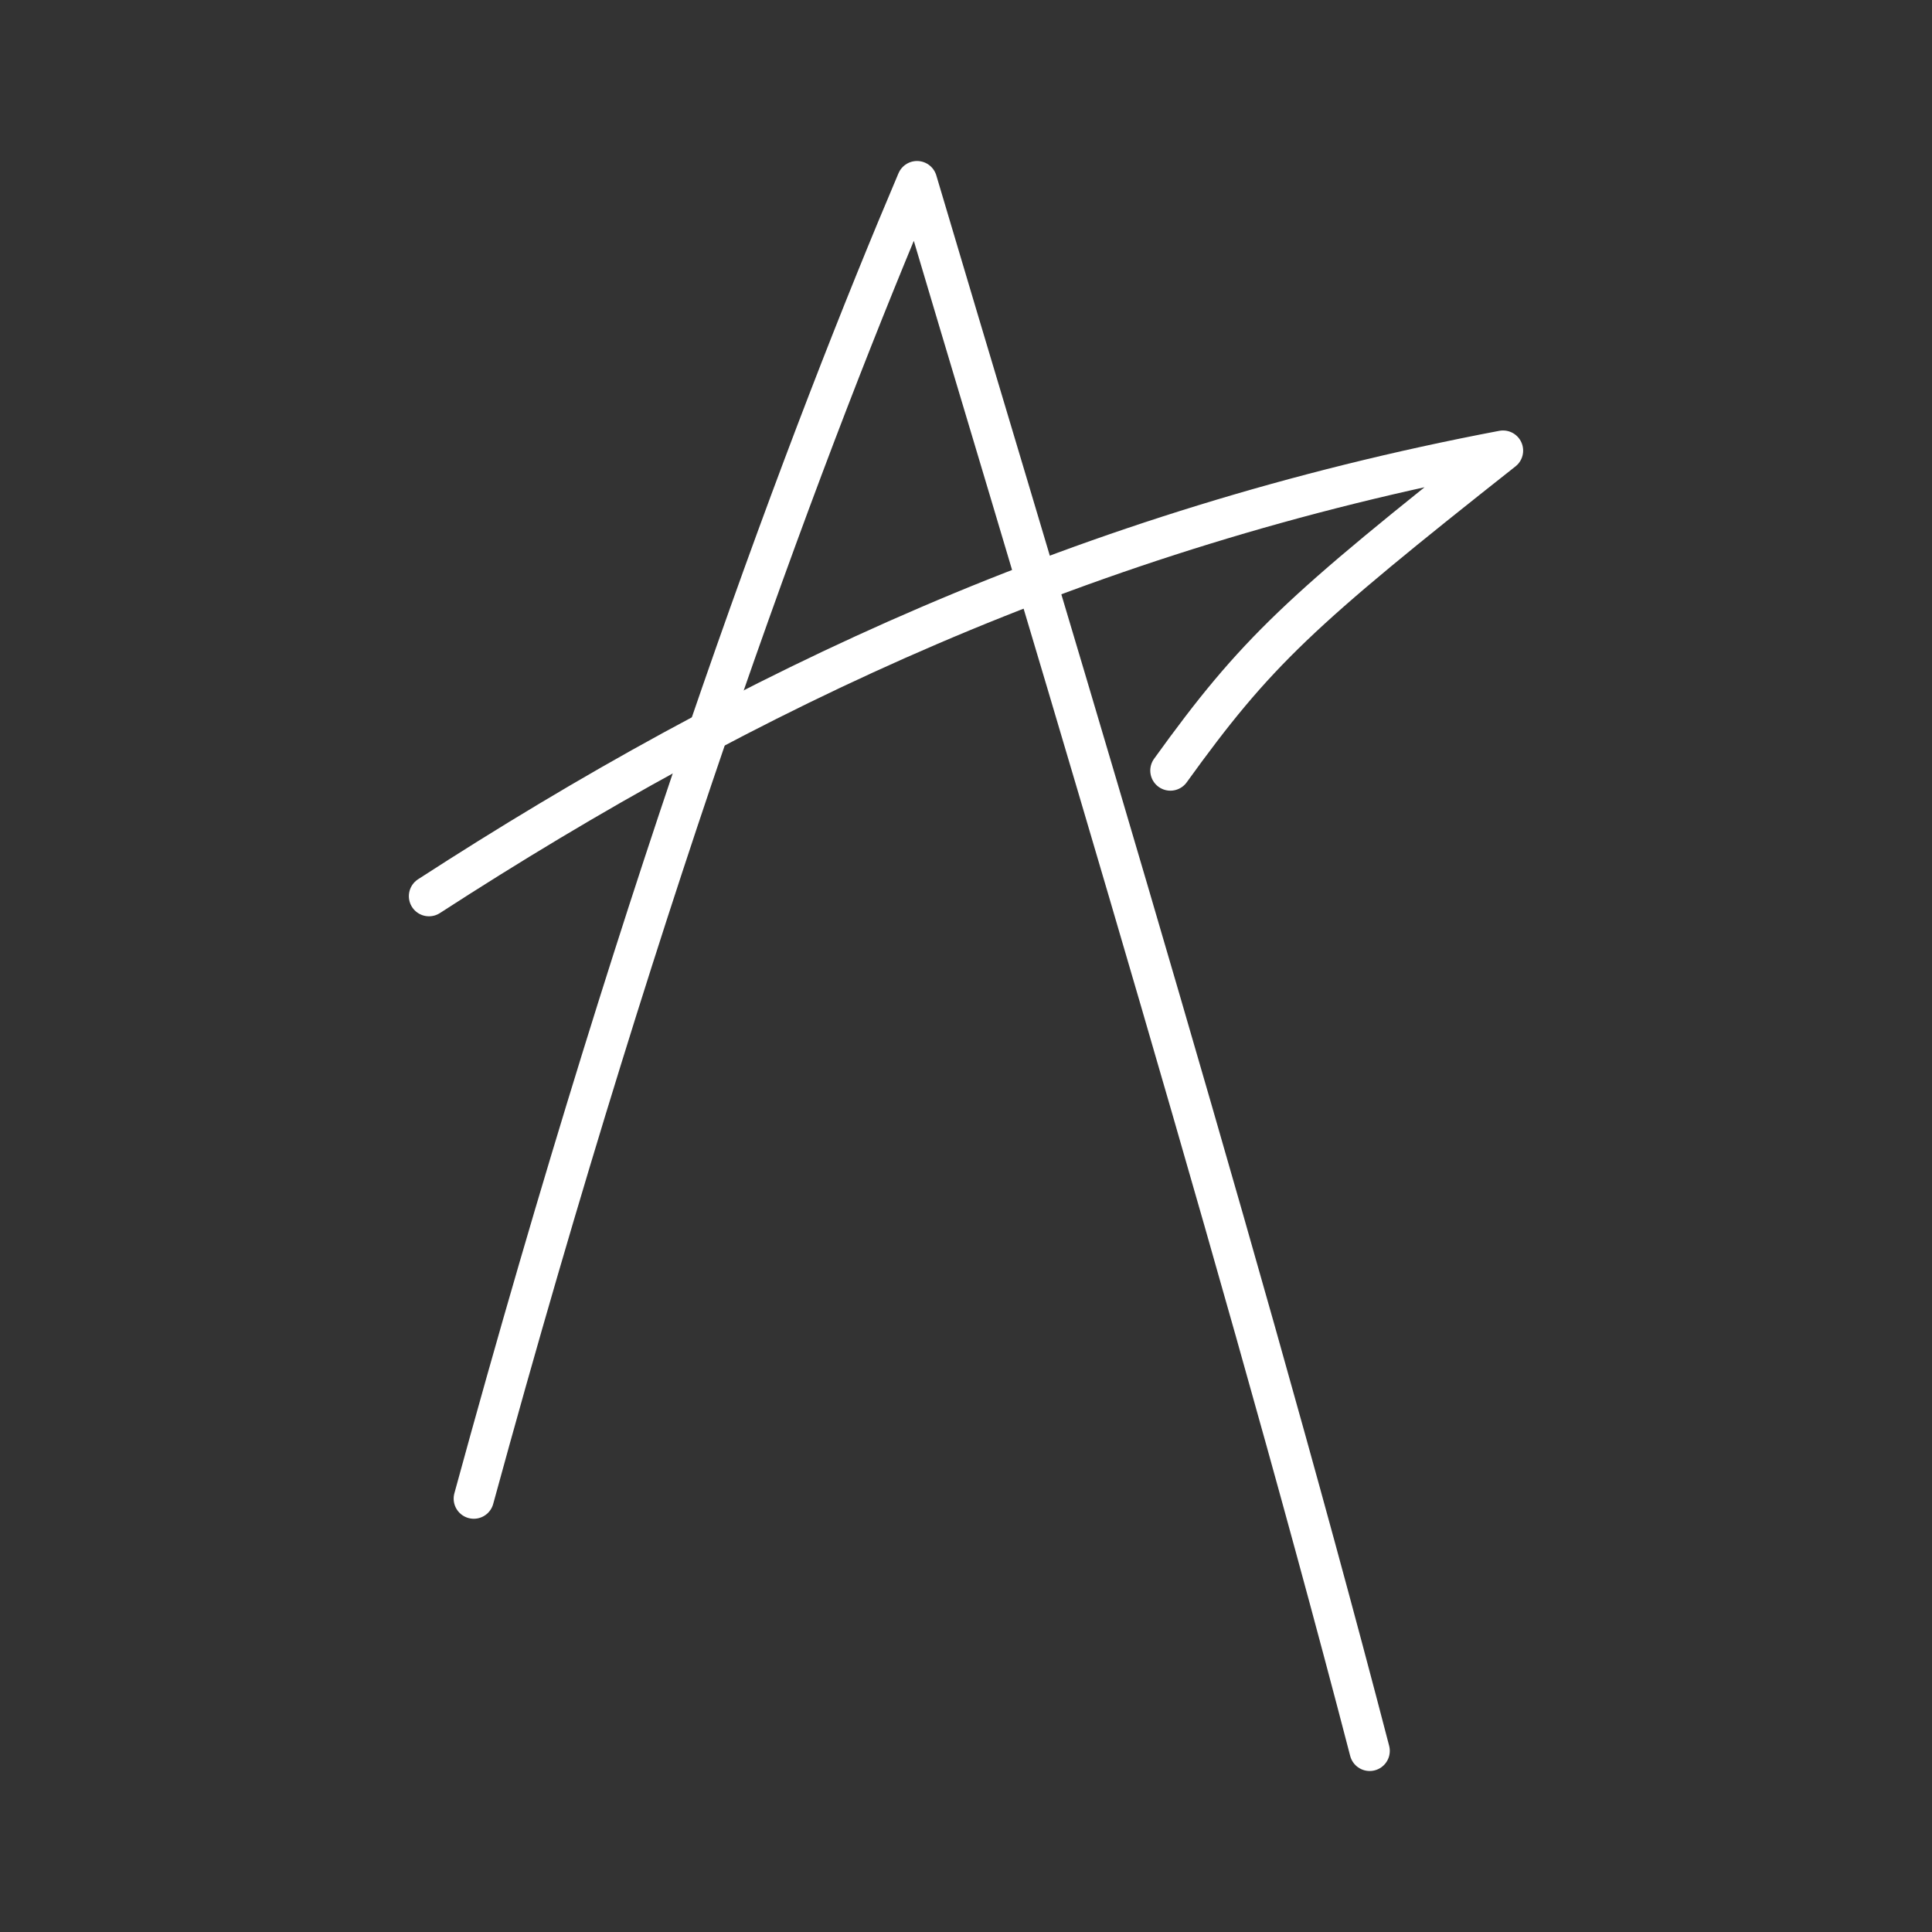 <?xml version="1.0" encoding="UTF-8"?><svg id="b" xmlns="http://www.w3.org/2000/svg" viewBox="0 0 48 48"><rect x="0" y="0" width="48" height="48" fill="#333333" stroke="none"/><defs><style>.c{fill:none;stroke:#fff;stroke-linecap:round;stroke-linejoin:round;}</style></defs><path class="c" d="m11.771,37.233c4.325-15.834,8.403-26.589,11.012-32.733,2.394,8.088,7.876,26.022,11.246,39"/><path class="c" d="m10.658,22.265c7.94-5.142,16.317-9.102,26.684-11.07-5.053,3.992-6.134,4.992-8.264,7.949"/></svg>